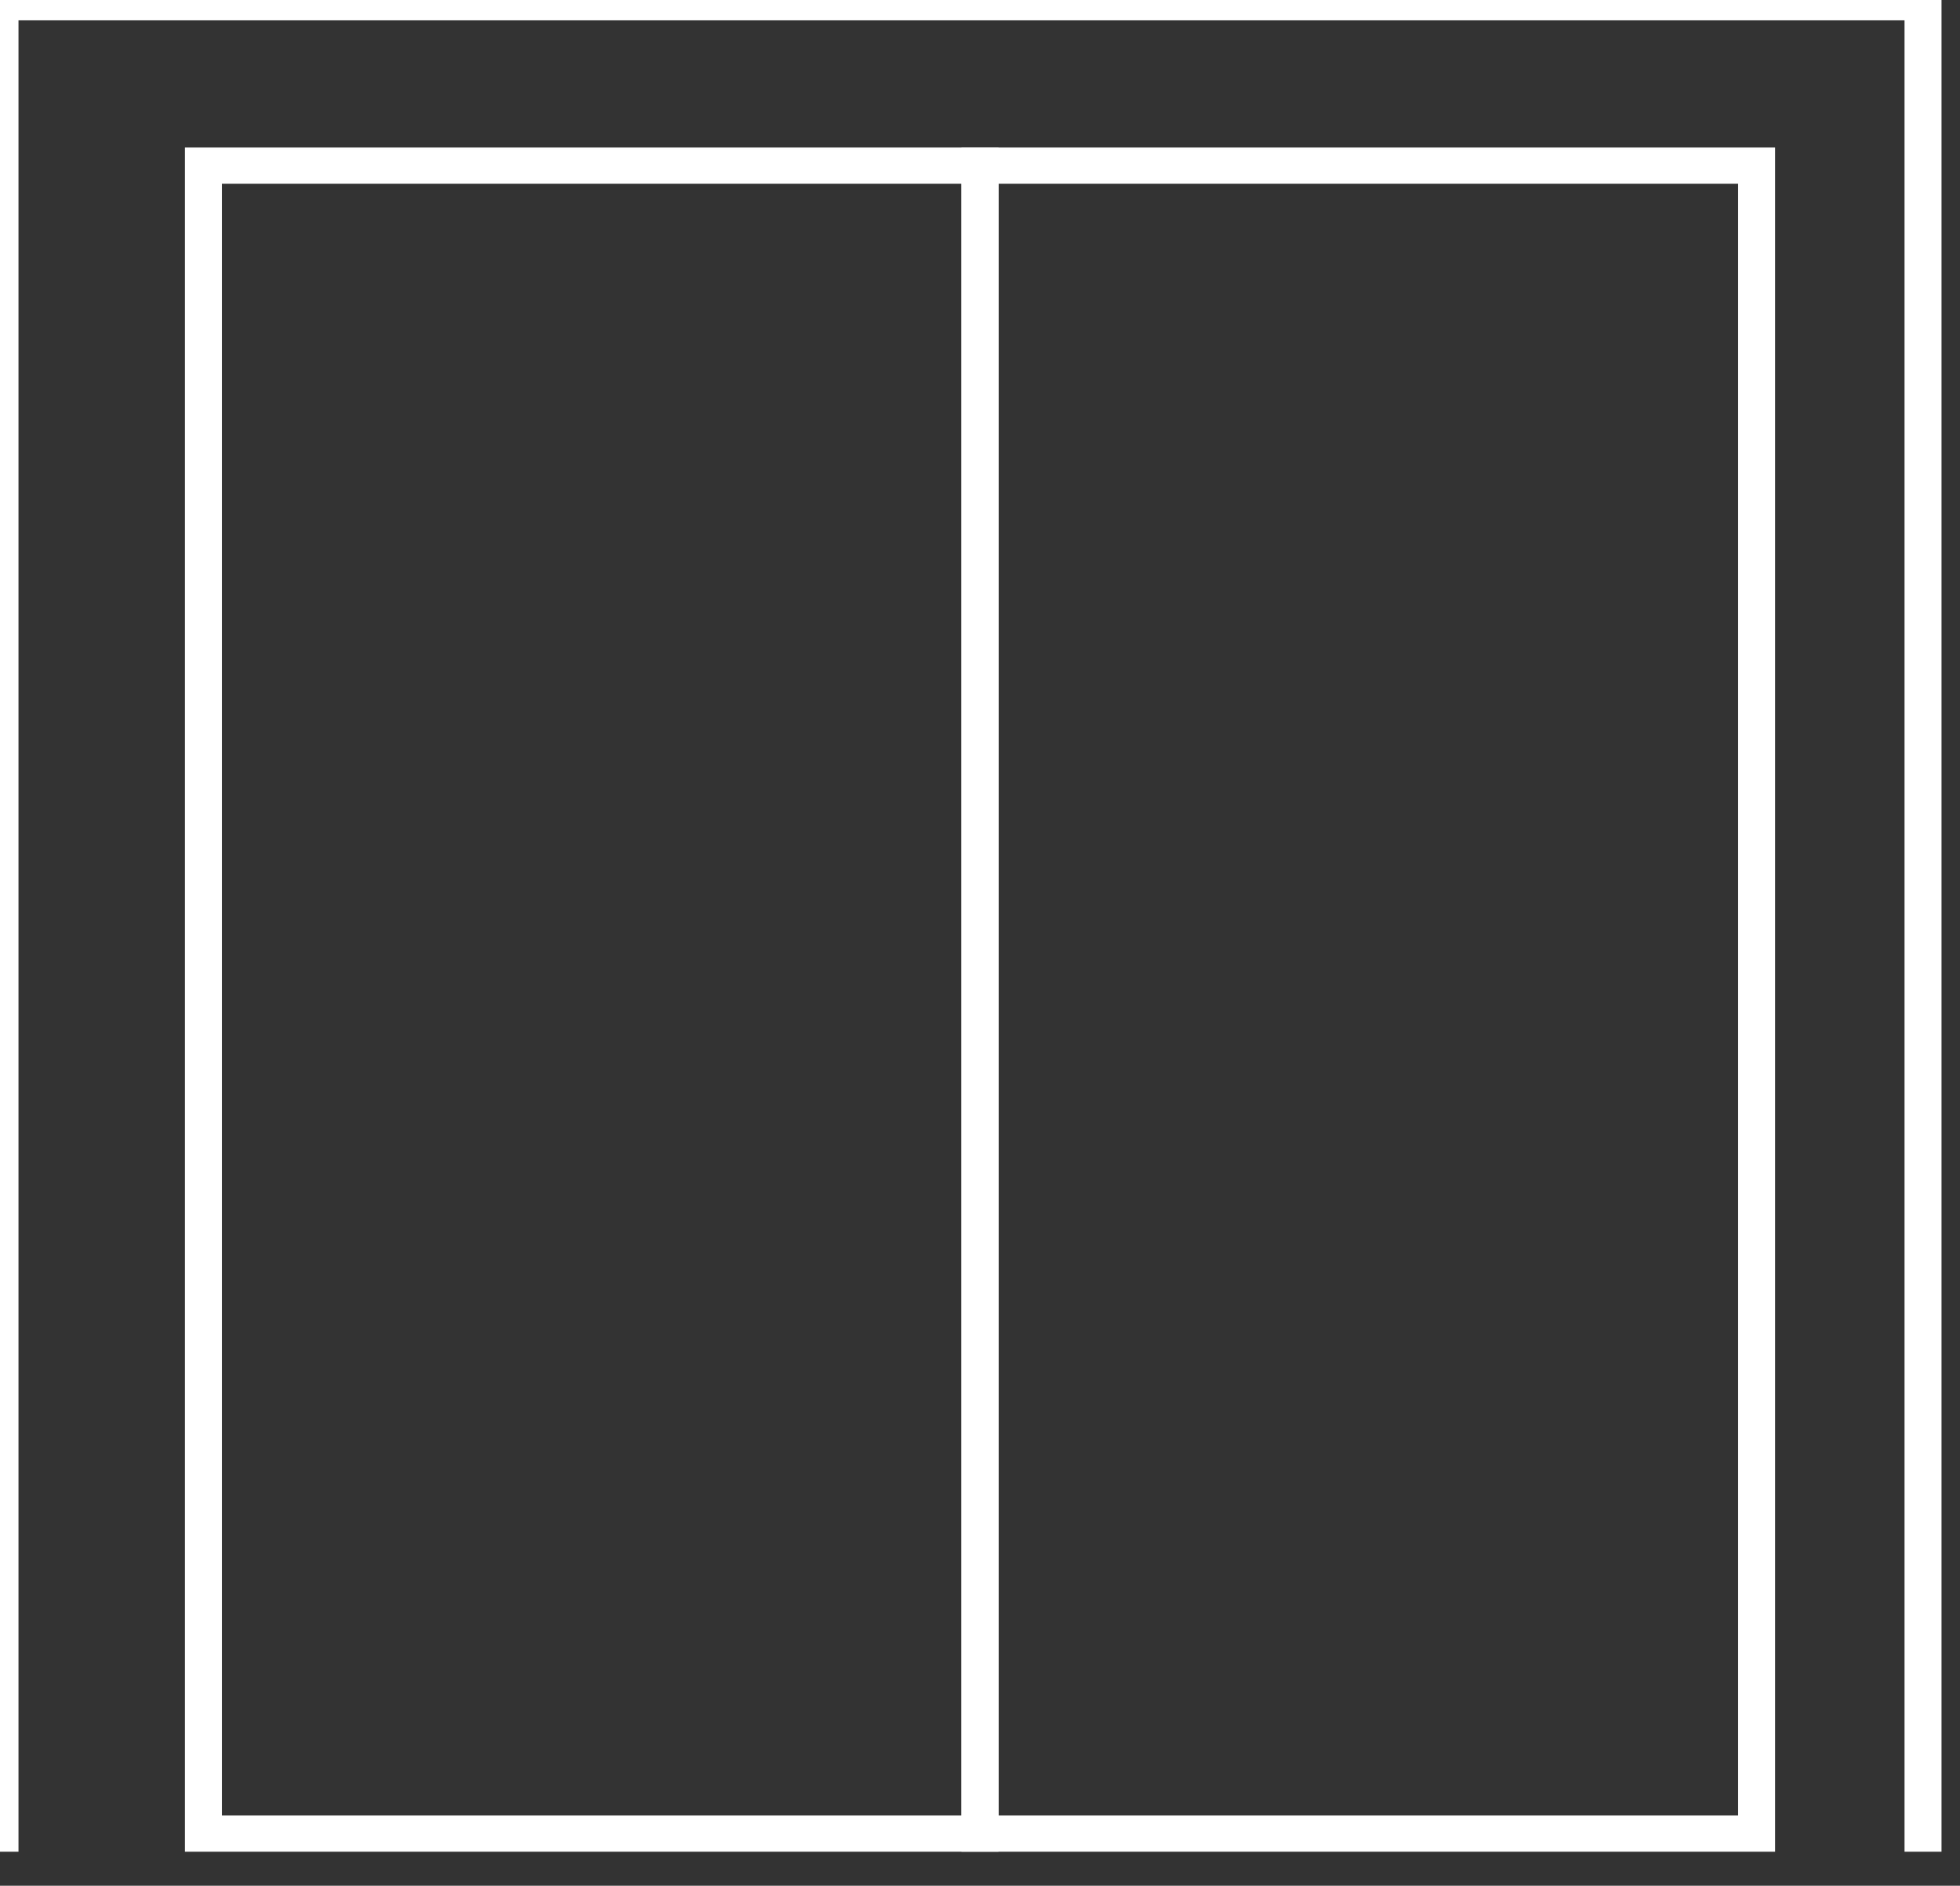 <svg width="53" height="51" viewBox="0 0 53 51" fill="none" xmlns="http://www.w3.org/2000/svg" xmlns:xlink="http://www.w3.org/1999/xlink">
	<rect x="0" y="0" width="53" height="51" fill="#333333" stroke="none"/>
	<desc>
			Created with Pixso.
	</desc>
	<defs/>
	<path id="Rectangle 86 (Stroke)" d="M26 4.97L6 4.97L6 49.1L26 49.1L26 4.97ZM5 3.99L5 50.08L27 50.08L27 3.99L5 3.99Z" fill="#FFFFFF" fill-opacity="1" fill-rule="evenodd"/>
	<path id="Rectangle 87 (Stroke)" d="M47 4.97L27 4.97L27 49.1L47 49.1L47 4.97ZM26 3.99L26 50.08L48 50.08L48 3.99L26 3.99Z" fill="#FFFFFF" fill-opacity="1" fill-rule="evenodd"/>
	<path id="Vector 6 (Stroke)" d="M-0.5 -0.43L52.5 -0.43L52.5 50.08L51.5 50.08L51.5 0.55L0.5 0.55L0.5 50.08L-0.5 50.08L-0.5 -0.43Z" fill="#FFFFFF" fill-opacity="1" fill-rule="evenodd"/>
</svg>
